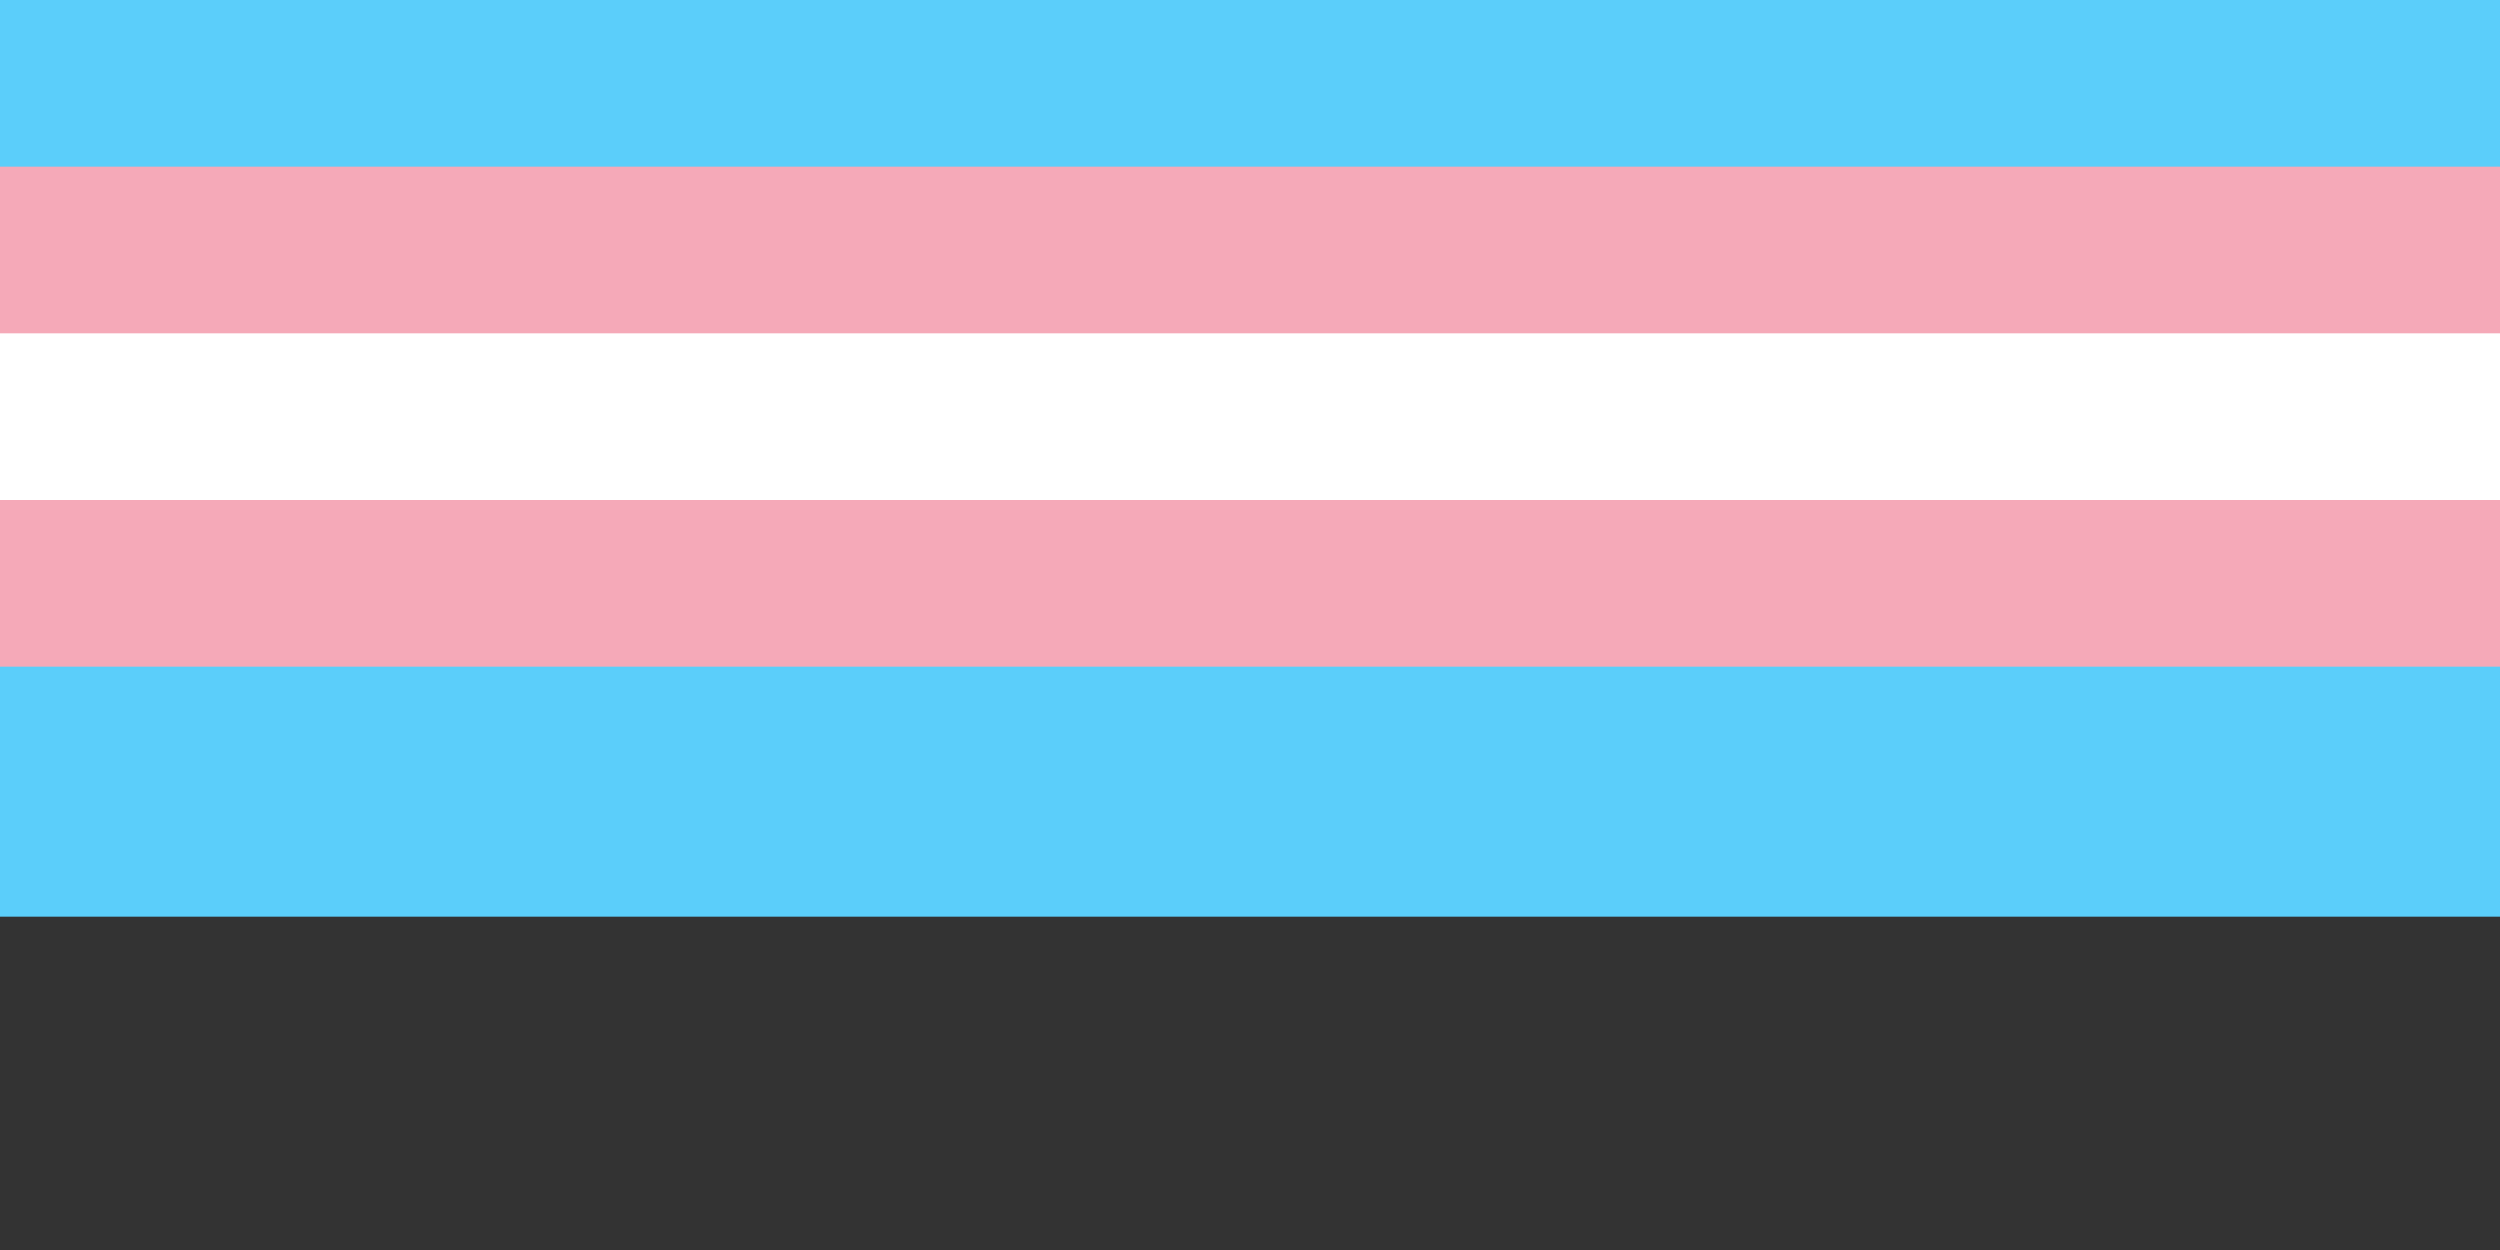 <!-- 以下是创建跨性别旗帜的SVG代码： -->

<svg width="300" height="150" xmlns="http://www.w3.org/2000/svg">
    <rect width="100%" height="100%" fill="#333333" stroke="none"/>
    <!-- 蓝色条纹 -->
    <rect x="0" y="0" width="100%" height="20%" fill="#5BCEFA" />
    <!-- 粉色条纹 -->
    <rect x="0" y="20" width="100%" height="20%" fill="#F5A9B8" />
    <!-- 白色条纹 -->
    <rect x="0" y="40" width="100%" height="20%" fill="white" />
    <!-- 粉色条纹 -->
    <rect x="0" y="60" width="100%" height="20%" fill="#F5A9B8" />
    <!-- 蓝色条纹 -->
    <rect x="0" y="80" width="100%" height="20%" fill="#5BCEFA" />
</svg>

<!-- 这段代码创建了一个300x150像素的SVG图像，包含五条水平条纹，分别是蓝色、粉色、白色、粉色、蓝色。每个条纹的宽度为100%，高度为20%。蓝色使用#5BCEFA色值，粉色使用#F5A9B8色值。 -->
